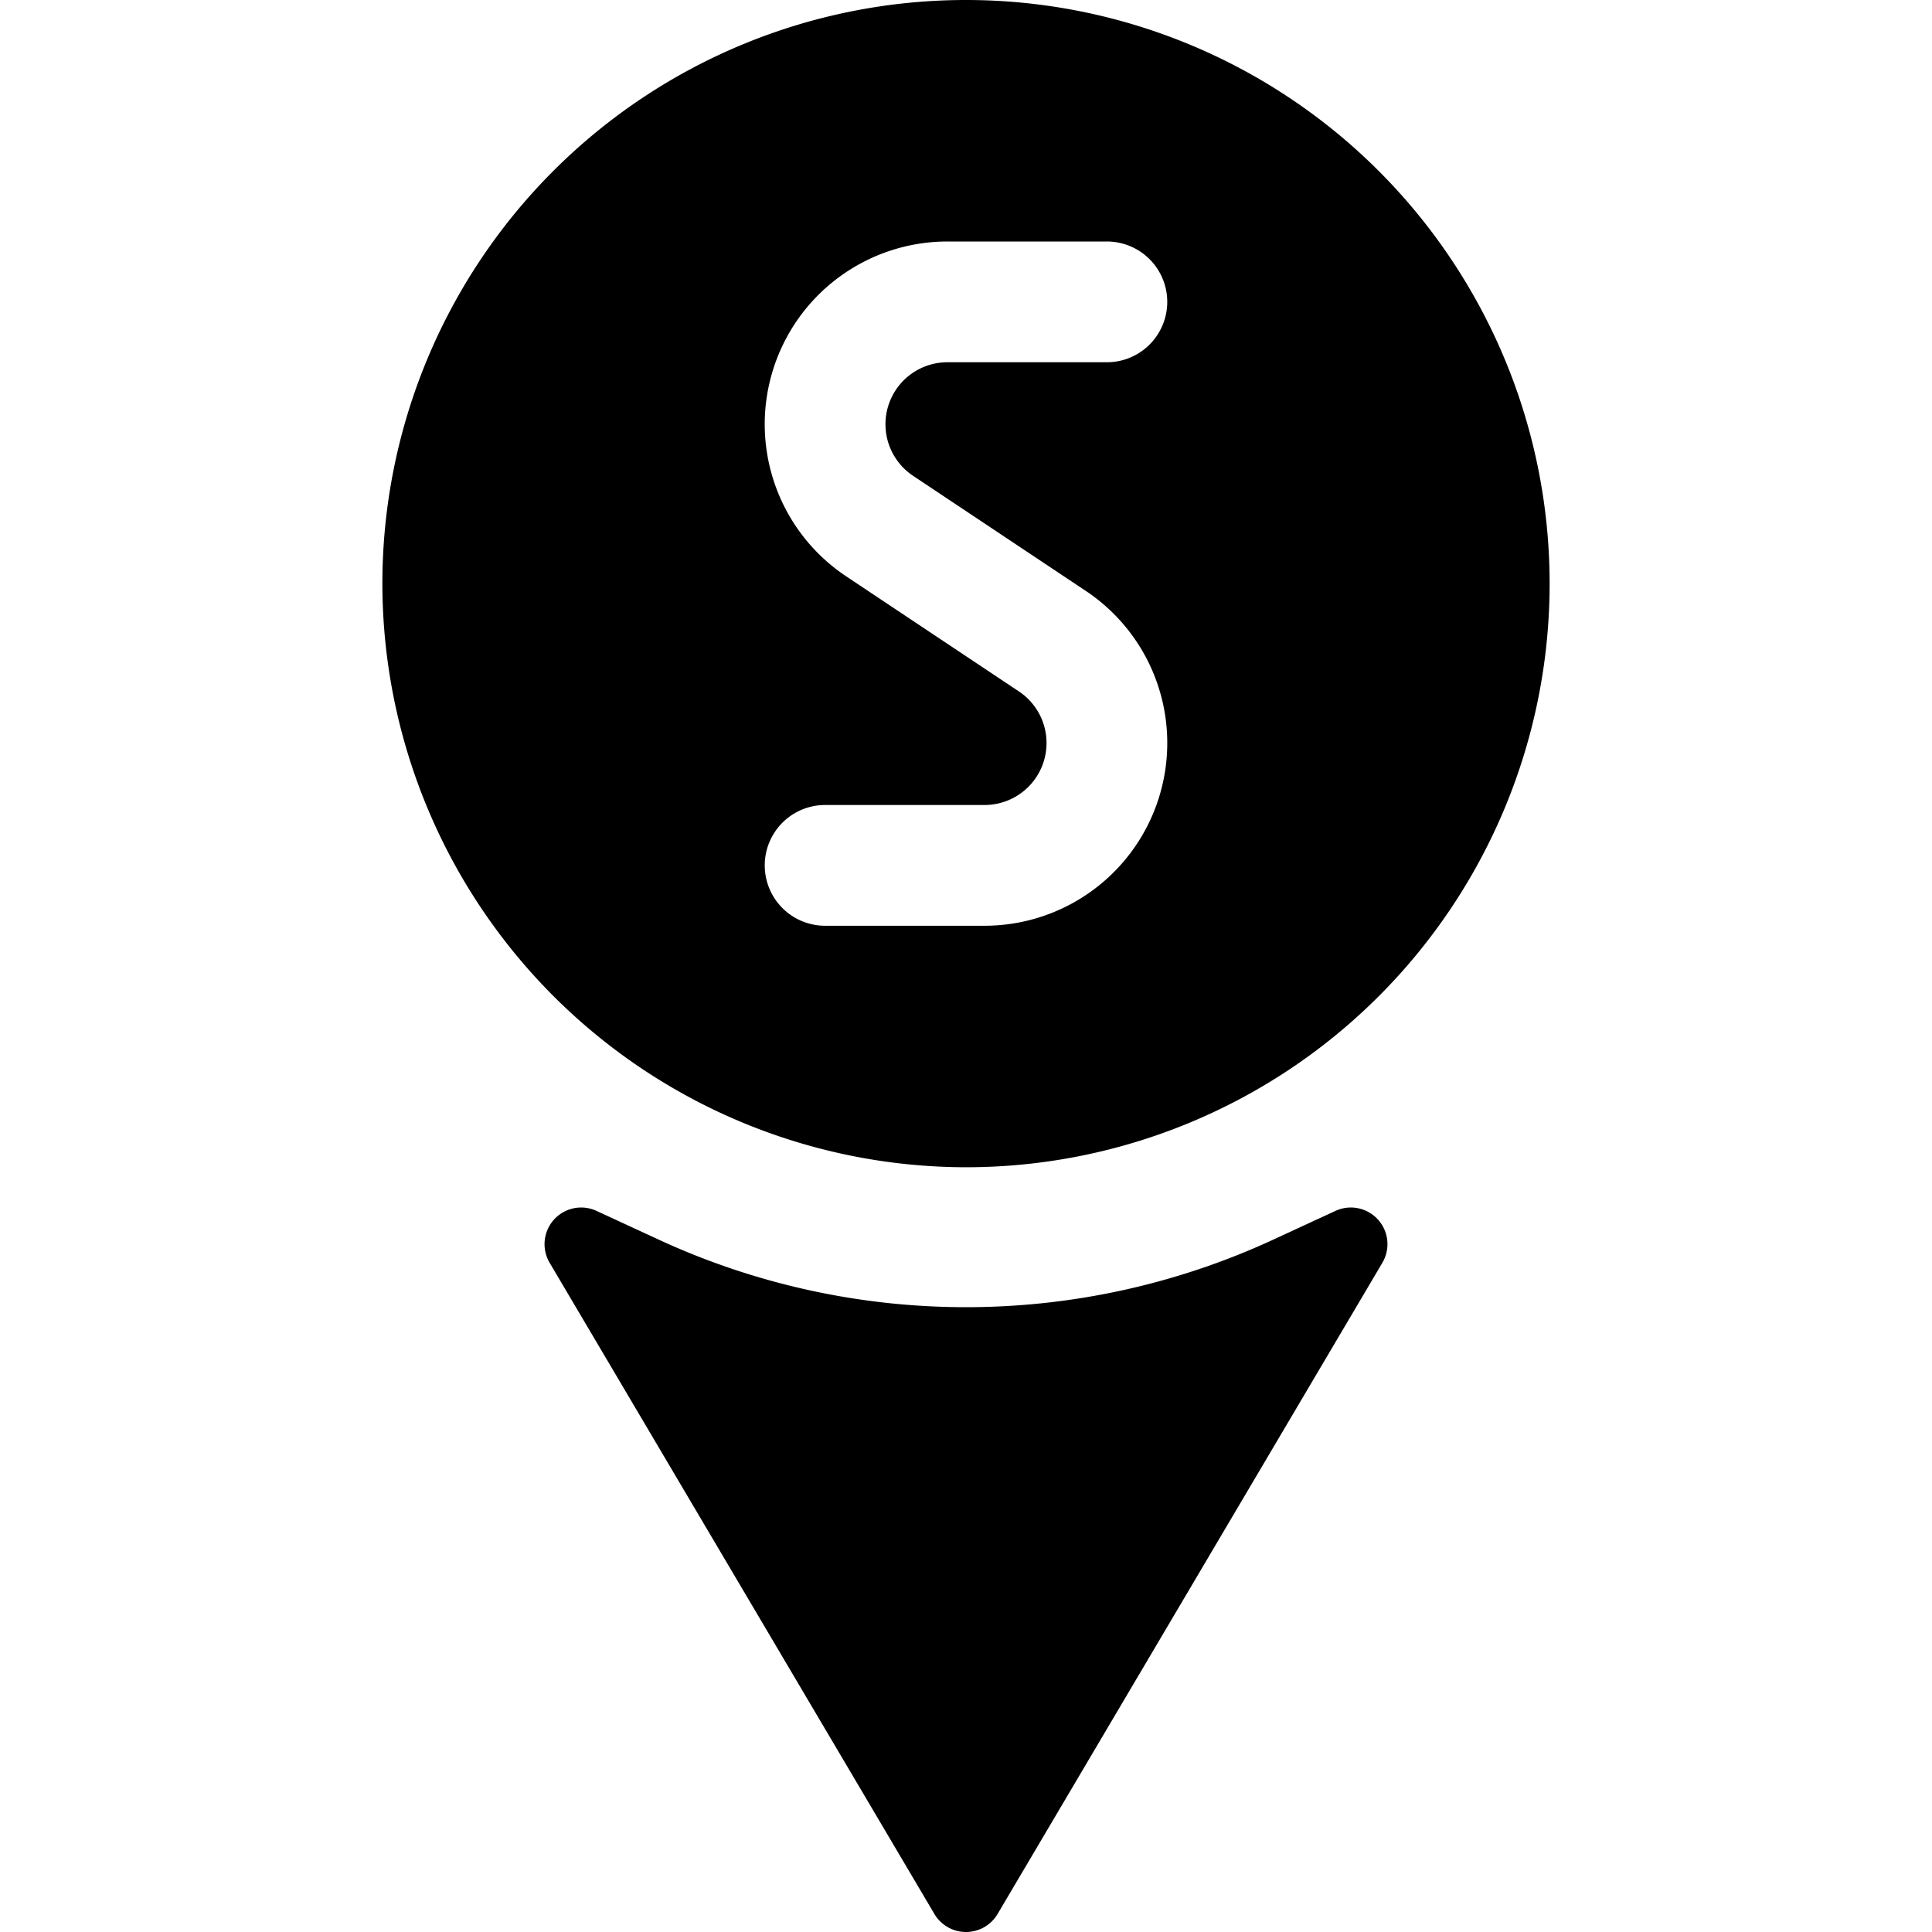 <svg xmlns="http://www.w3.org/2000/svg" viewBox="0 0 24 24"><title>compass-south</title><path d="M16.59,15.042l-.777.359a9.1,9.1,0,0,1-7.626,0l-.777-.359a.455.455,0,0,0-.582.645l4.78,8.09a.456.456,0,0,0,.784,0l4.78-8.09a.455.455,0,0,0-.582-.645Z"/><path d="M12,14.5A7.25,7.25,0,1,0,4.75,7.25,7.258,7.258,0,0,0,12,14.5Zm.657-5.911-2.146-1.43A2.27,2.27,0,0,1,11.77,3h1.98a.75.75,0,0,1,0,1.5H11.77a.77.77,0,0,0-.427,1.411l2.146,1.43A2.27,2.27,0,0,1,12.23,11.5H10.25a.75.75,0,0,1,0-1.5h1.98a.77.77,0,0,0,.427-1.411Z"/></svg>